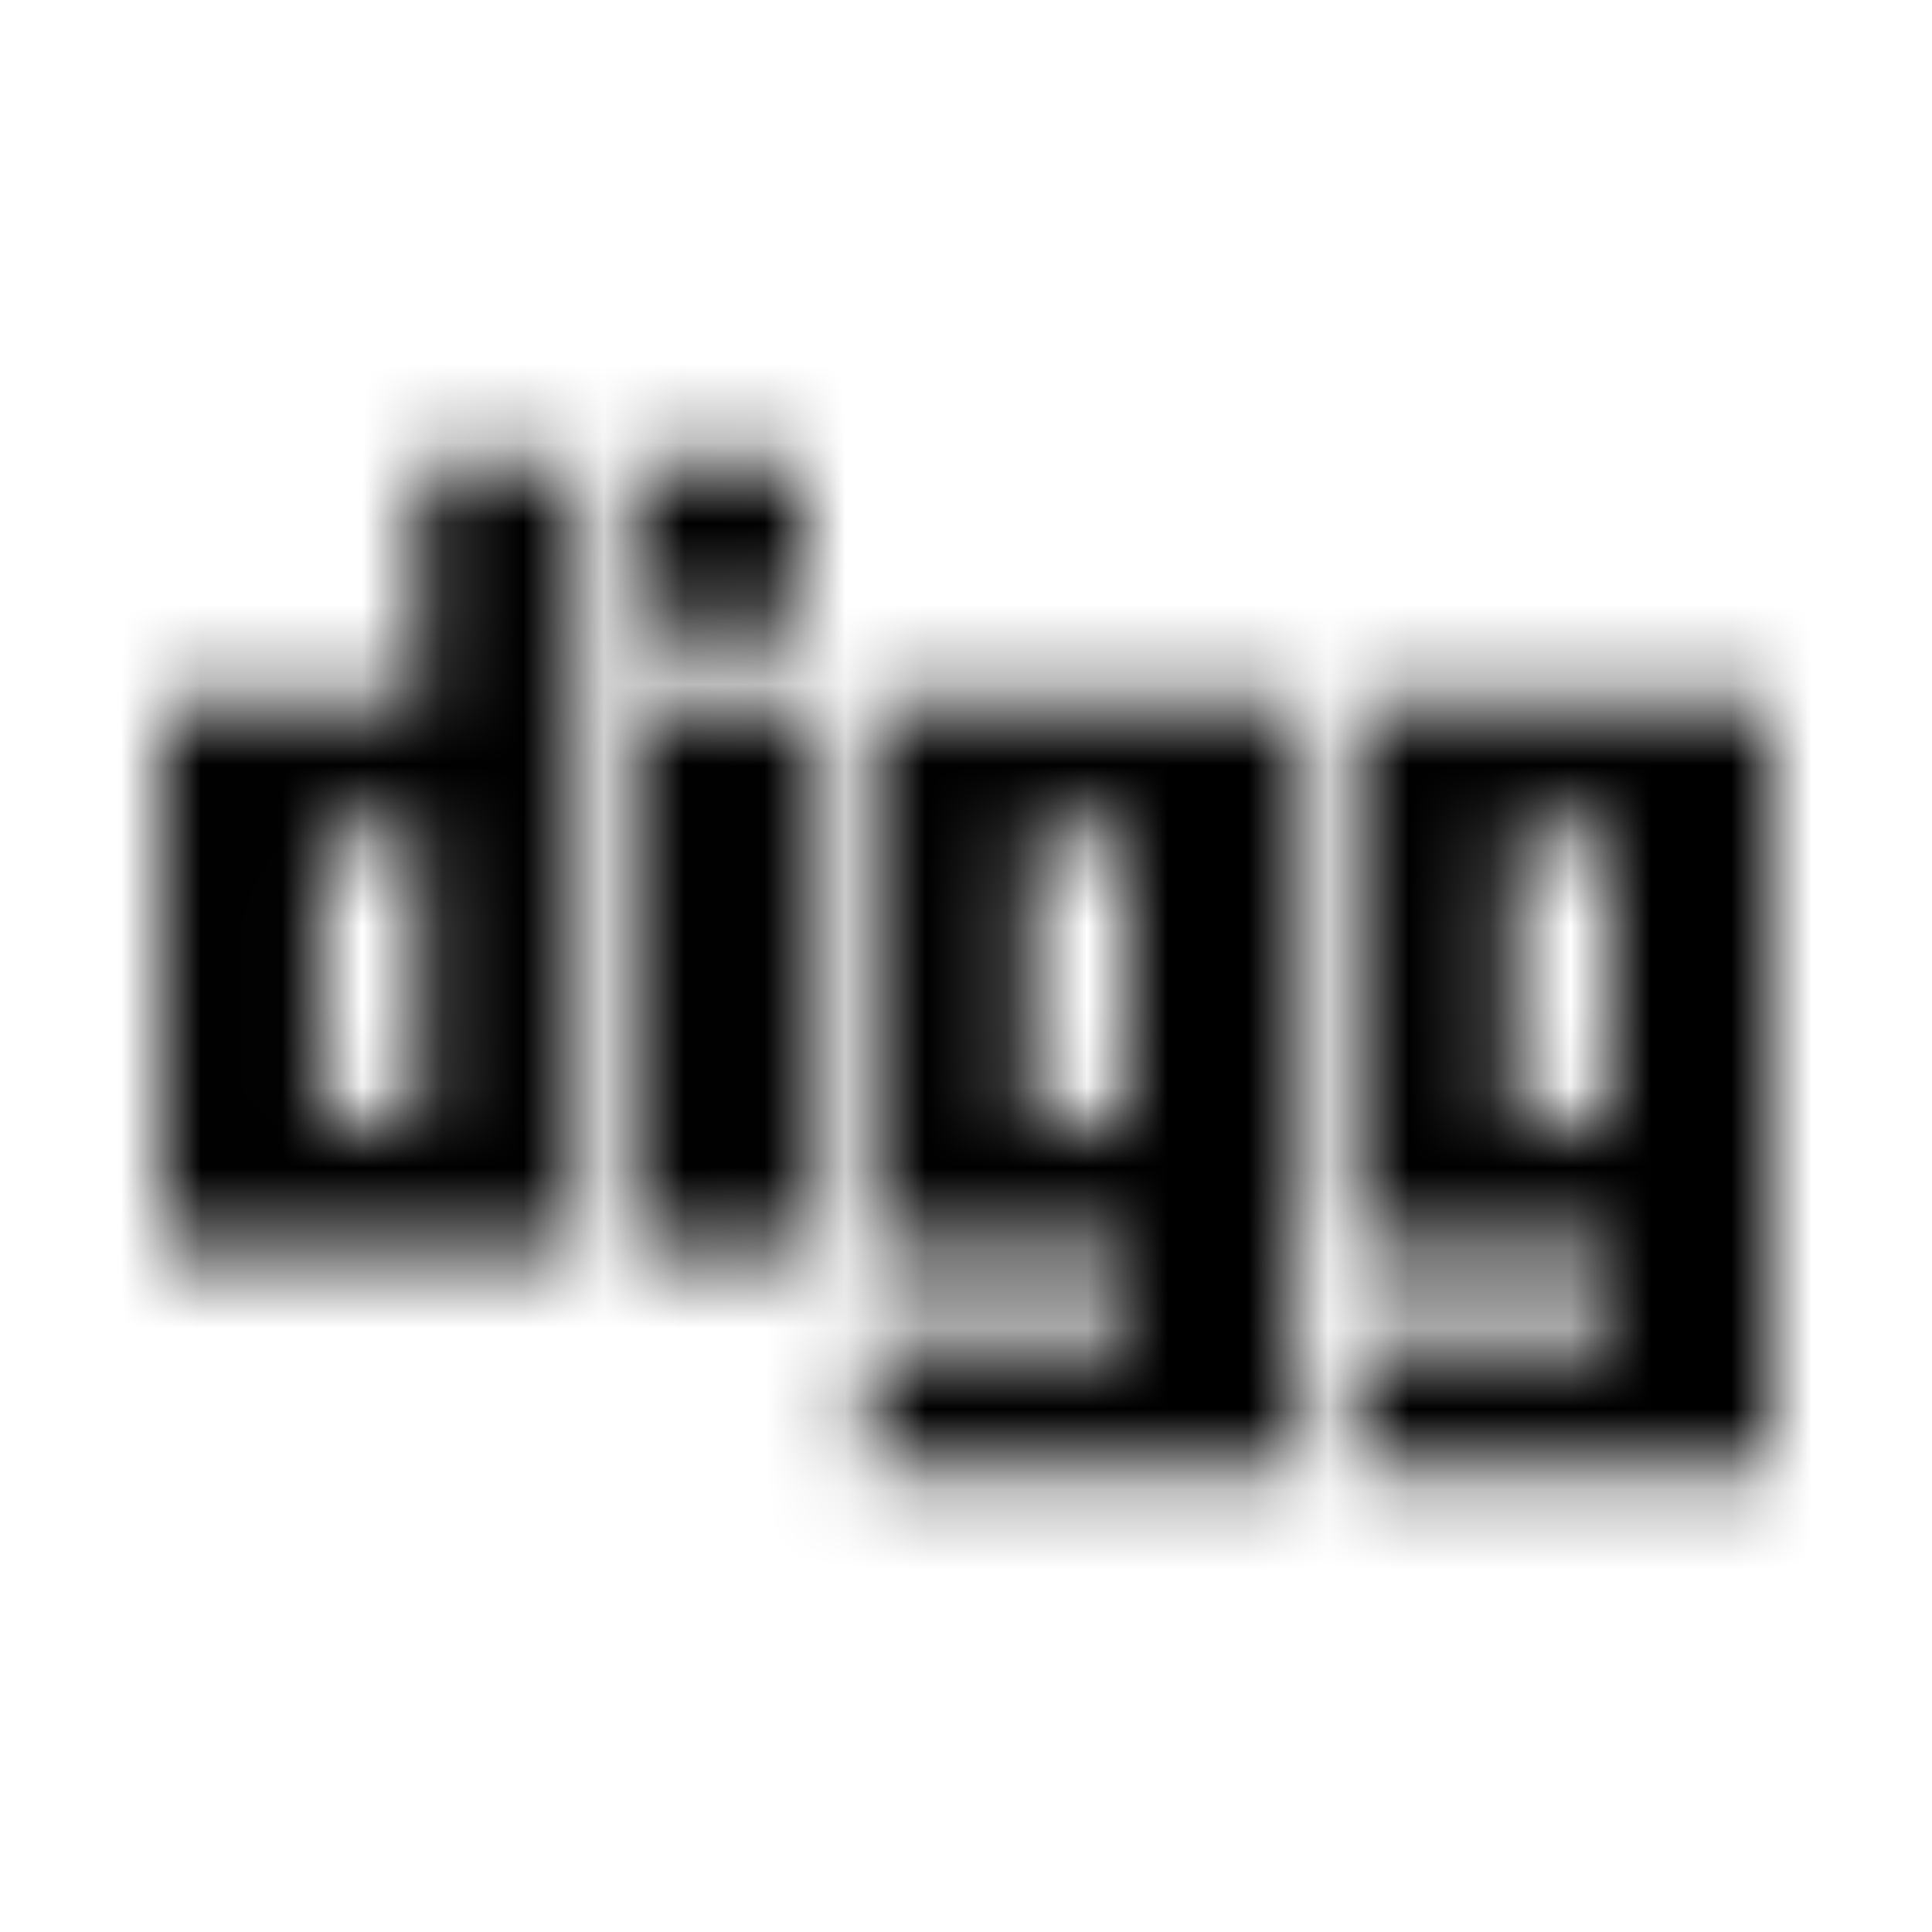 <?xml version="1.0" encoding="UTF-8"?>
<svg width="24px" height="24px" viewBox="0 0 24 24" version="1.1" xmlns="http://www.w3.org/2000/svg" xmlns:xlink="http://www.w3.org/1999/xlink">
    <!-- Generator: Sketch 52.5 (67469) - http://www.bohemiancoding.com/sketch -->
    <title>digg</title>
    <desc>Created with Sketch.</desc>
    <defs>
        <path d="M5.191,8.73 L2,8.73 L2,15.543 L7.184,15.543 L7.184,5.75 L5.191,5.75 L5.191,8.73 Z M5.191,13.941 L3.988,13.941 L3.988,10.336 L5.191,10.336 L5.191,13.941 Z M16.801,8.73 L16.801,15.543 L19.996,15.543 L19.996,16.656 L16.801,16.656 L16.801,18.25 L22,18.25 L22,8.73 L16.801,8.73 Z M19.996,13.941 L18.793,13.941 L18.793,10.336 L19.996,10.336 L19.996,13.941 Z M10.793,15.543 L14,15.543 L14,16.656 L10.793,16.656 L10.793,18.25 L16,18.25 L16,8.73 L10.793,8.73 L10.793,15.543 Z M12.793,10.336 L13.996,10.336 L13.996,13.941 L12.793,13.941 L12.793,10.336 Z M7.988,5.75 L9.992,5.75 L9.992,7.742 L7.988,7.742 L7.988,5.75 Z M7.988,8.73 L9.992,8.73 L9.992,15.543 L7.988,15.543 L7.988,8.73 Z" id="path-1"></path>
    </defs>
    <g id="digg" stroke="none" stroke-width="1" fill="none" fill-rule="evenodd">
        <mask id="mask-2" fill="white">
            <use xlink:href="#path-1"></use>
        </mask>
        <g fill-rule="nonzero"></g>
        <g id="🎨-color" mask="url(#mask-2)" fill="#000000">
            <rect id="🎨-Color" x="0" y="0" width="24" height="24"></rect>
        </g>
    </g>
</svg>